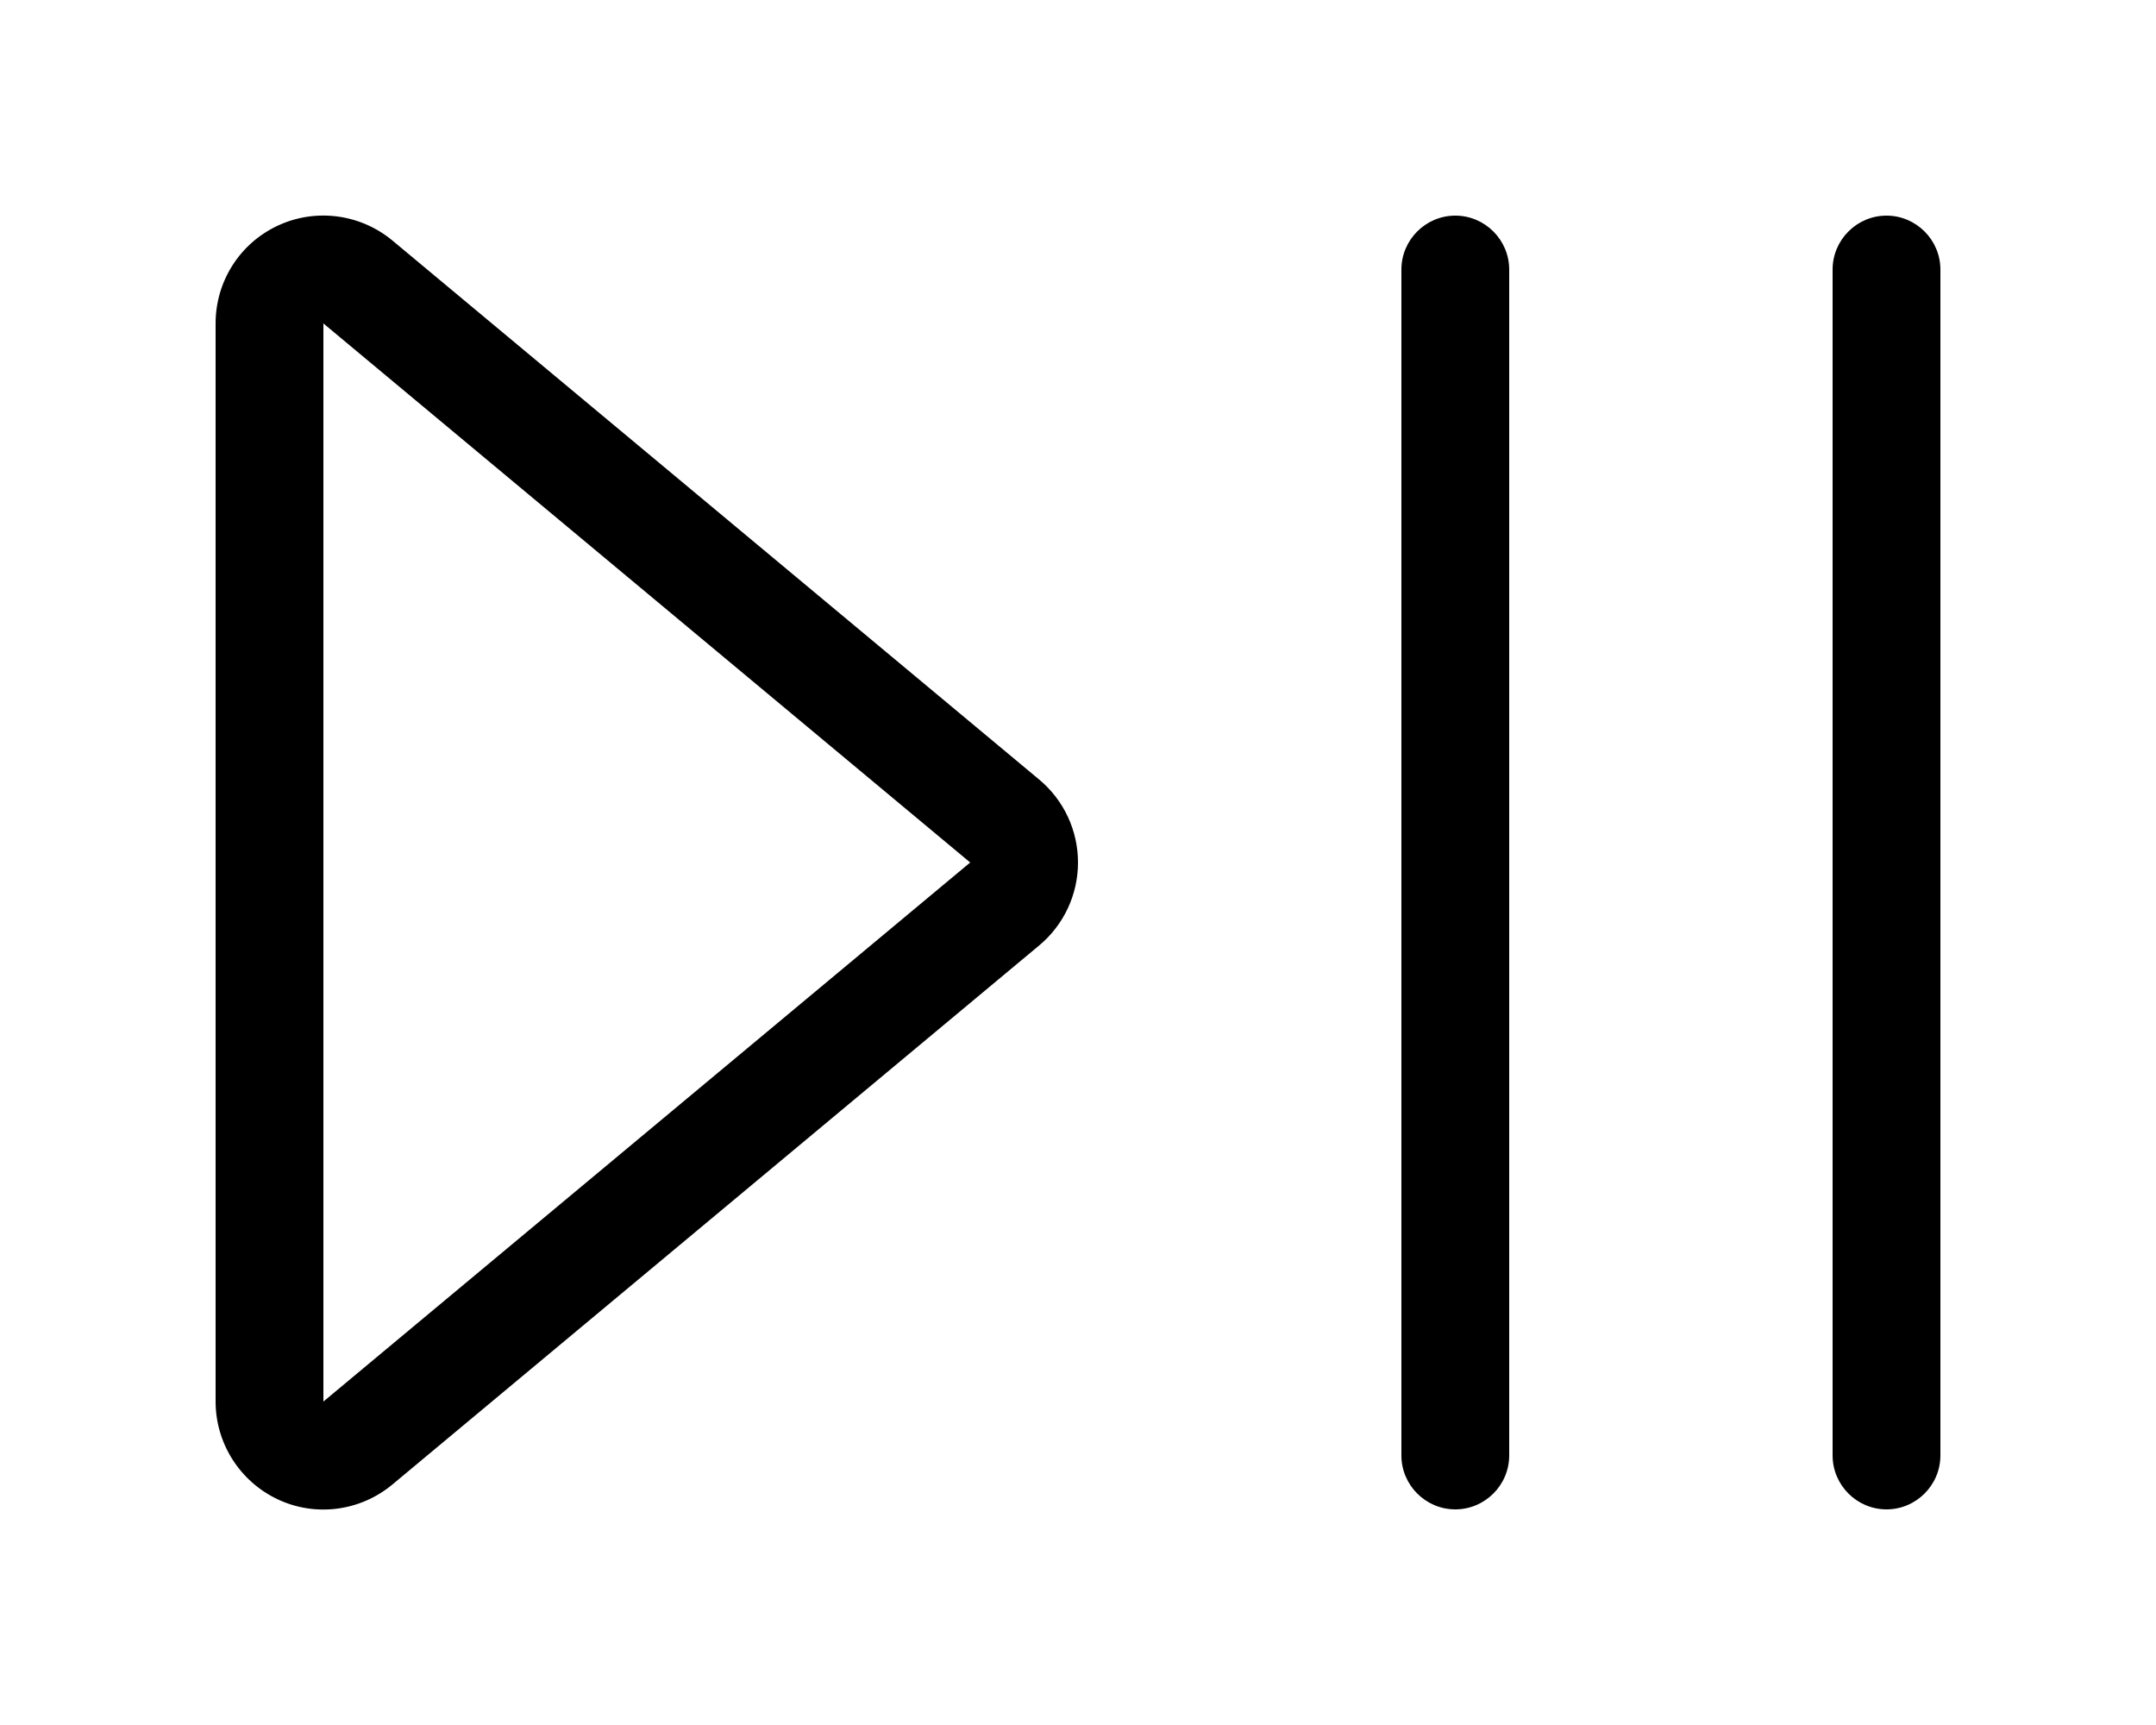 <svg xmlns="http://www.w3.org/2000/svg" viewBox="0 0 640 512" fill="currentColor" class="svgBox" id="play-pause-b-t"><path d="M448 80c0-8.8-7.2-16-16-16s-16 7.2-16 16V432c0 8.8 7.2 16 16 16s16-7.2 16-16V80zm128 0c0-8.8-7.2-16-16-16s-16 7.2-16 16V432c0 8.8 7.2 16 16 16s16-7.2 16-16V80zM288 256L96 416 96 96 288 256zM116.5 71.4c-9.5-7.9-22.8-9.7-34.1-4.4S64 83.6 64 96V416c0 12.4 7.2 23.7 18.4 29s24.5 3.6 34.1-4.4l192-160c7.3-6.1 11.5-15.1 11.5-24.6s-4.2-18.5-11.5-24.6l-192-160z"/></svg>
